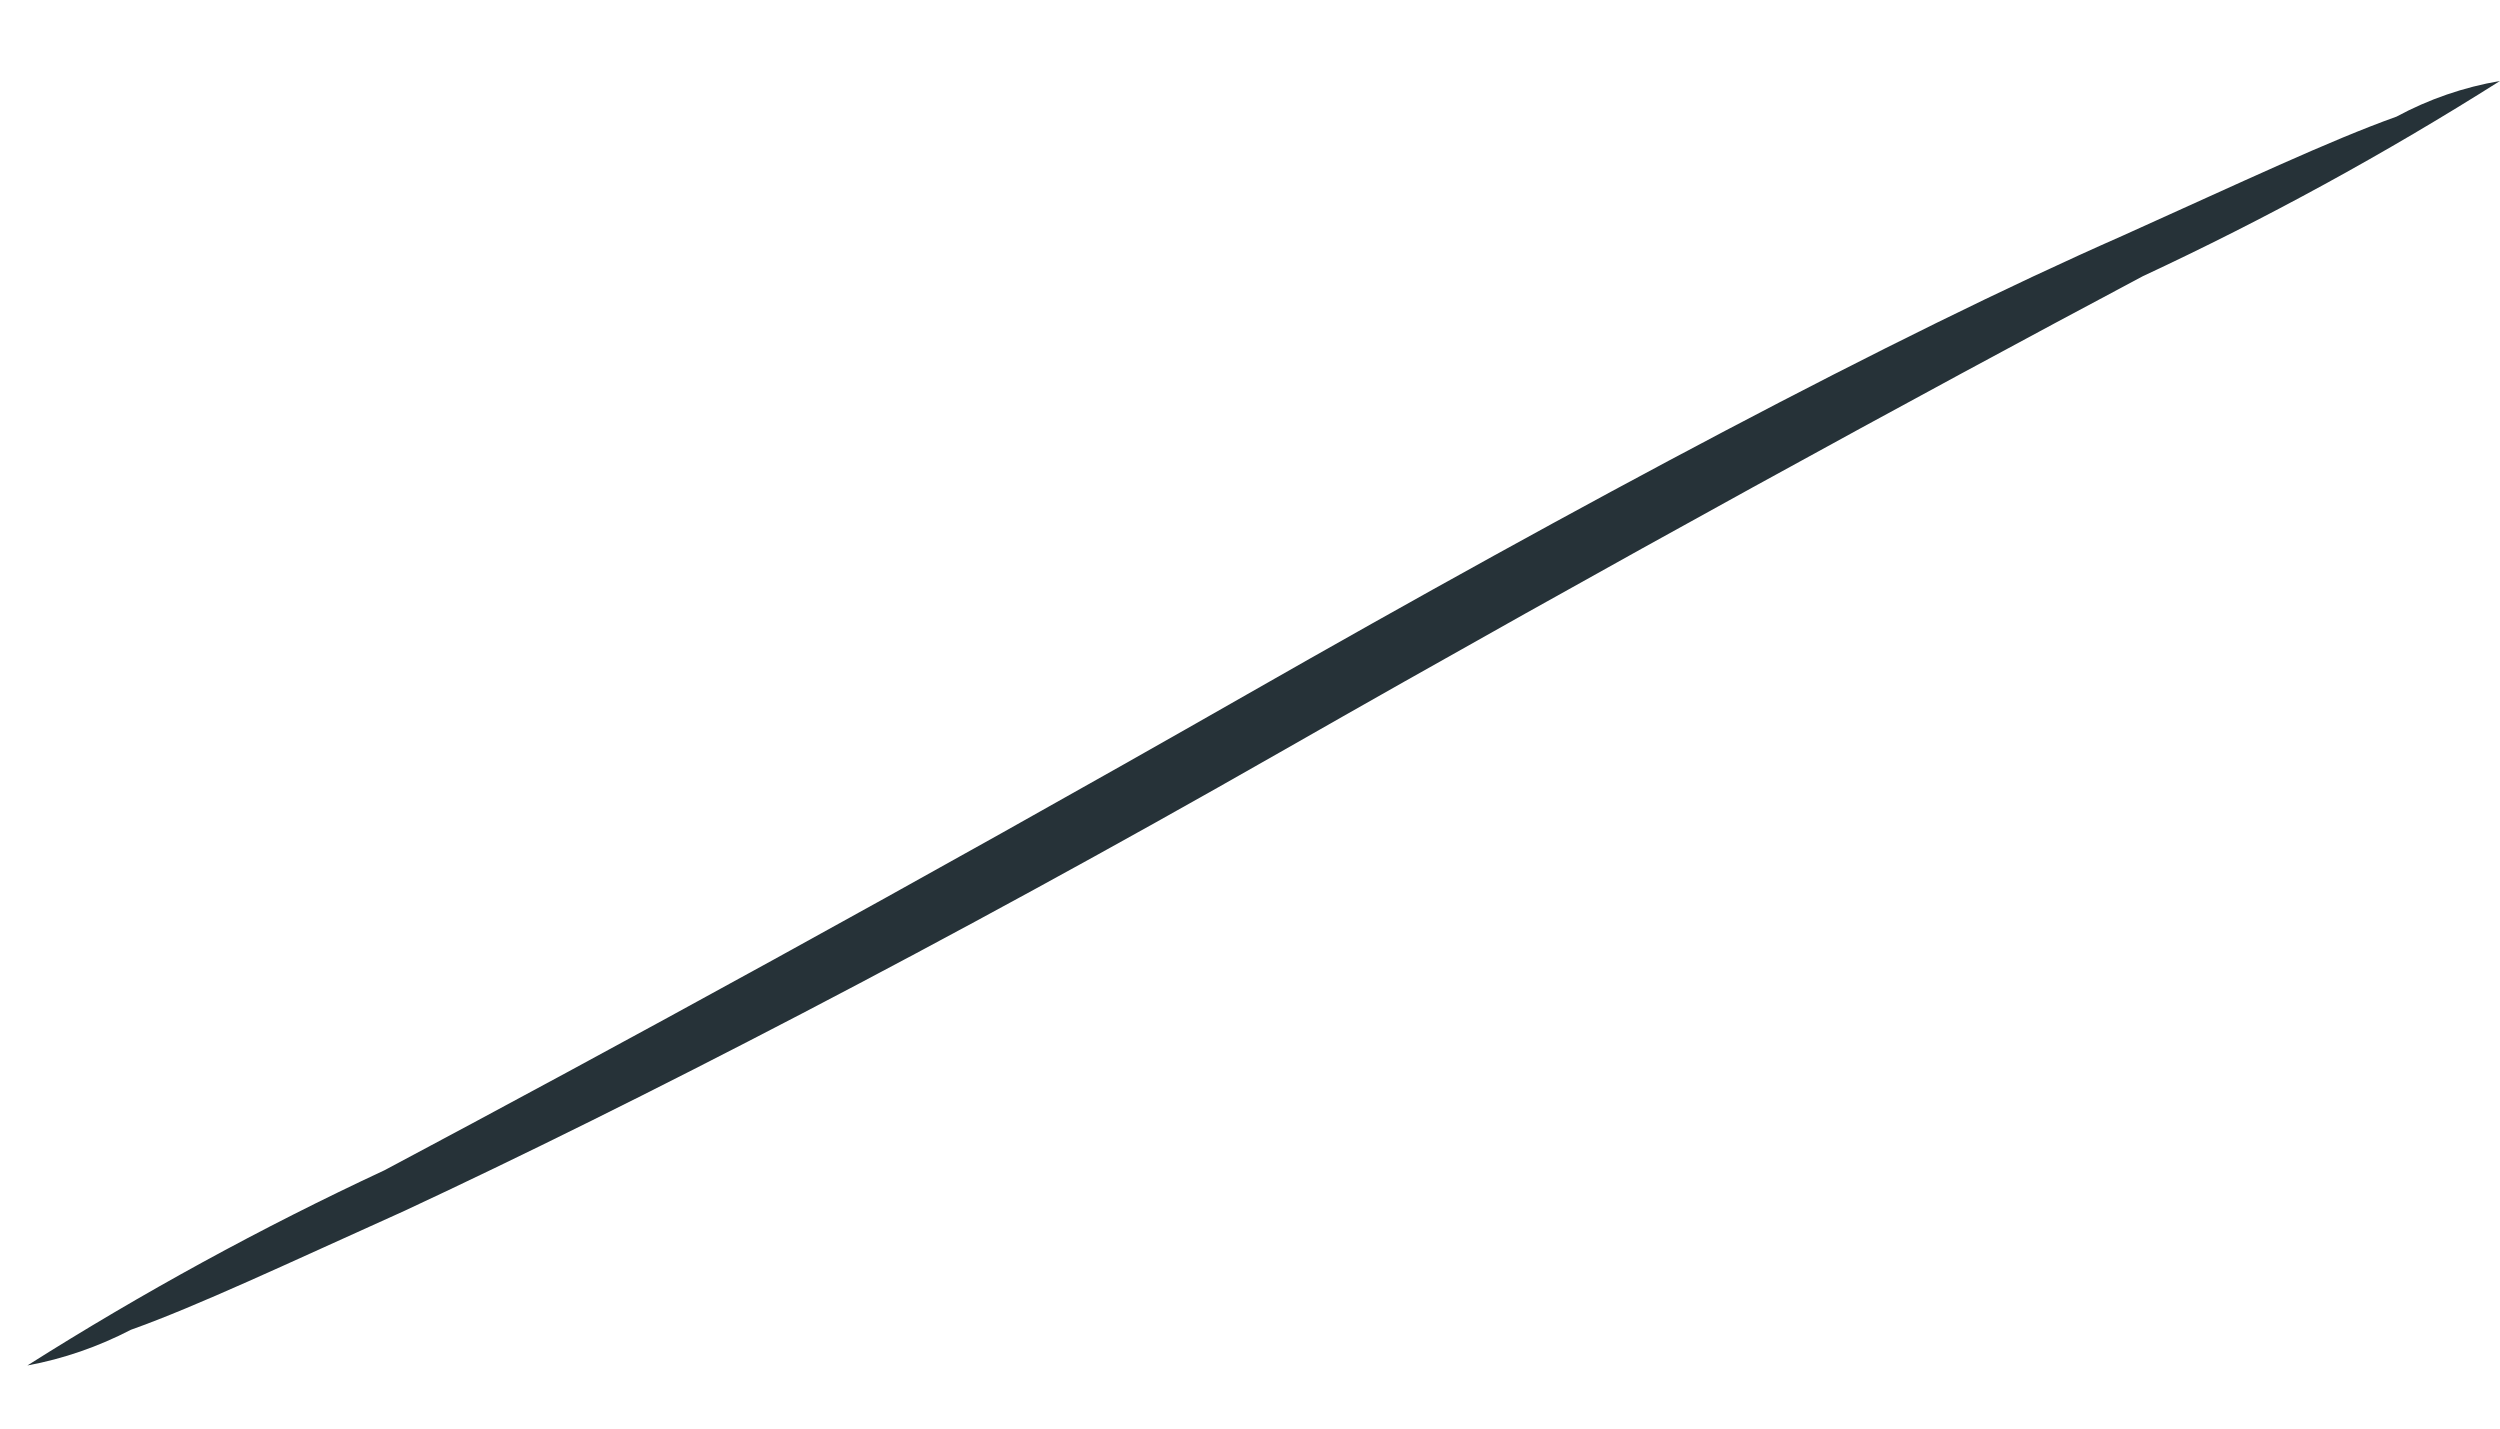 <?xml version="1.0" encoding="UTF-8" standalone="no"?><svg width='21' height='12' viewBox='0 0 21 12' fill='none' xmlns='http://www.w3.org/2000/svg'>
<path d='M21 0.68C20.036 1.29 19.034 1.838 18 2.32C16.12 3.32 13.57 4.71 10.75 6.32C7.93 7.93 5.33 9.27 3.4 10.17C2.4 10.62 1.66 10.97 1.1 11.17C0.826 11.312 0.533 11.414 0.23 11.47C1.194 10.86 2.196 10.312 3.23 9.83C5.11 8.83 7.66 7.44 10.48 5.83C13.3 4.22 15.9 2.83 17.83 1.98C18.83 1.53 19.57 1.18 20.13 0.98C20.402 0.833 20.696 0.732 21 0.68Z' fill='#263238'/>
</svg>
